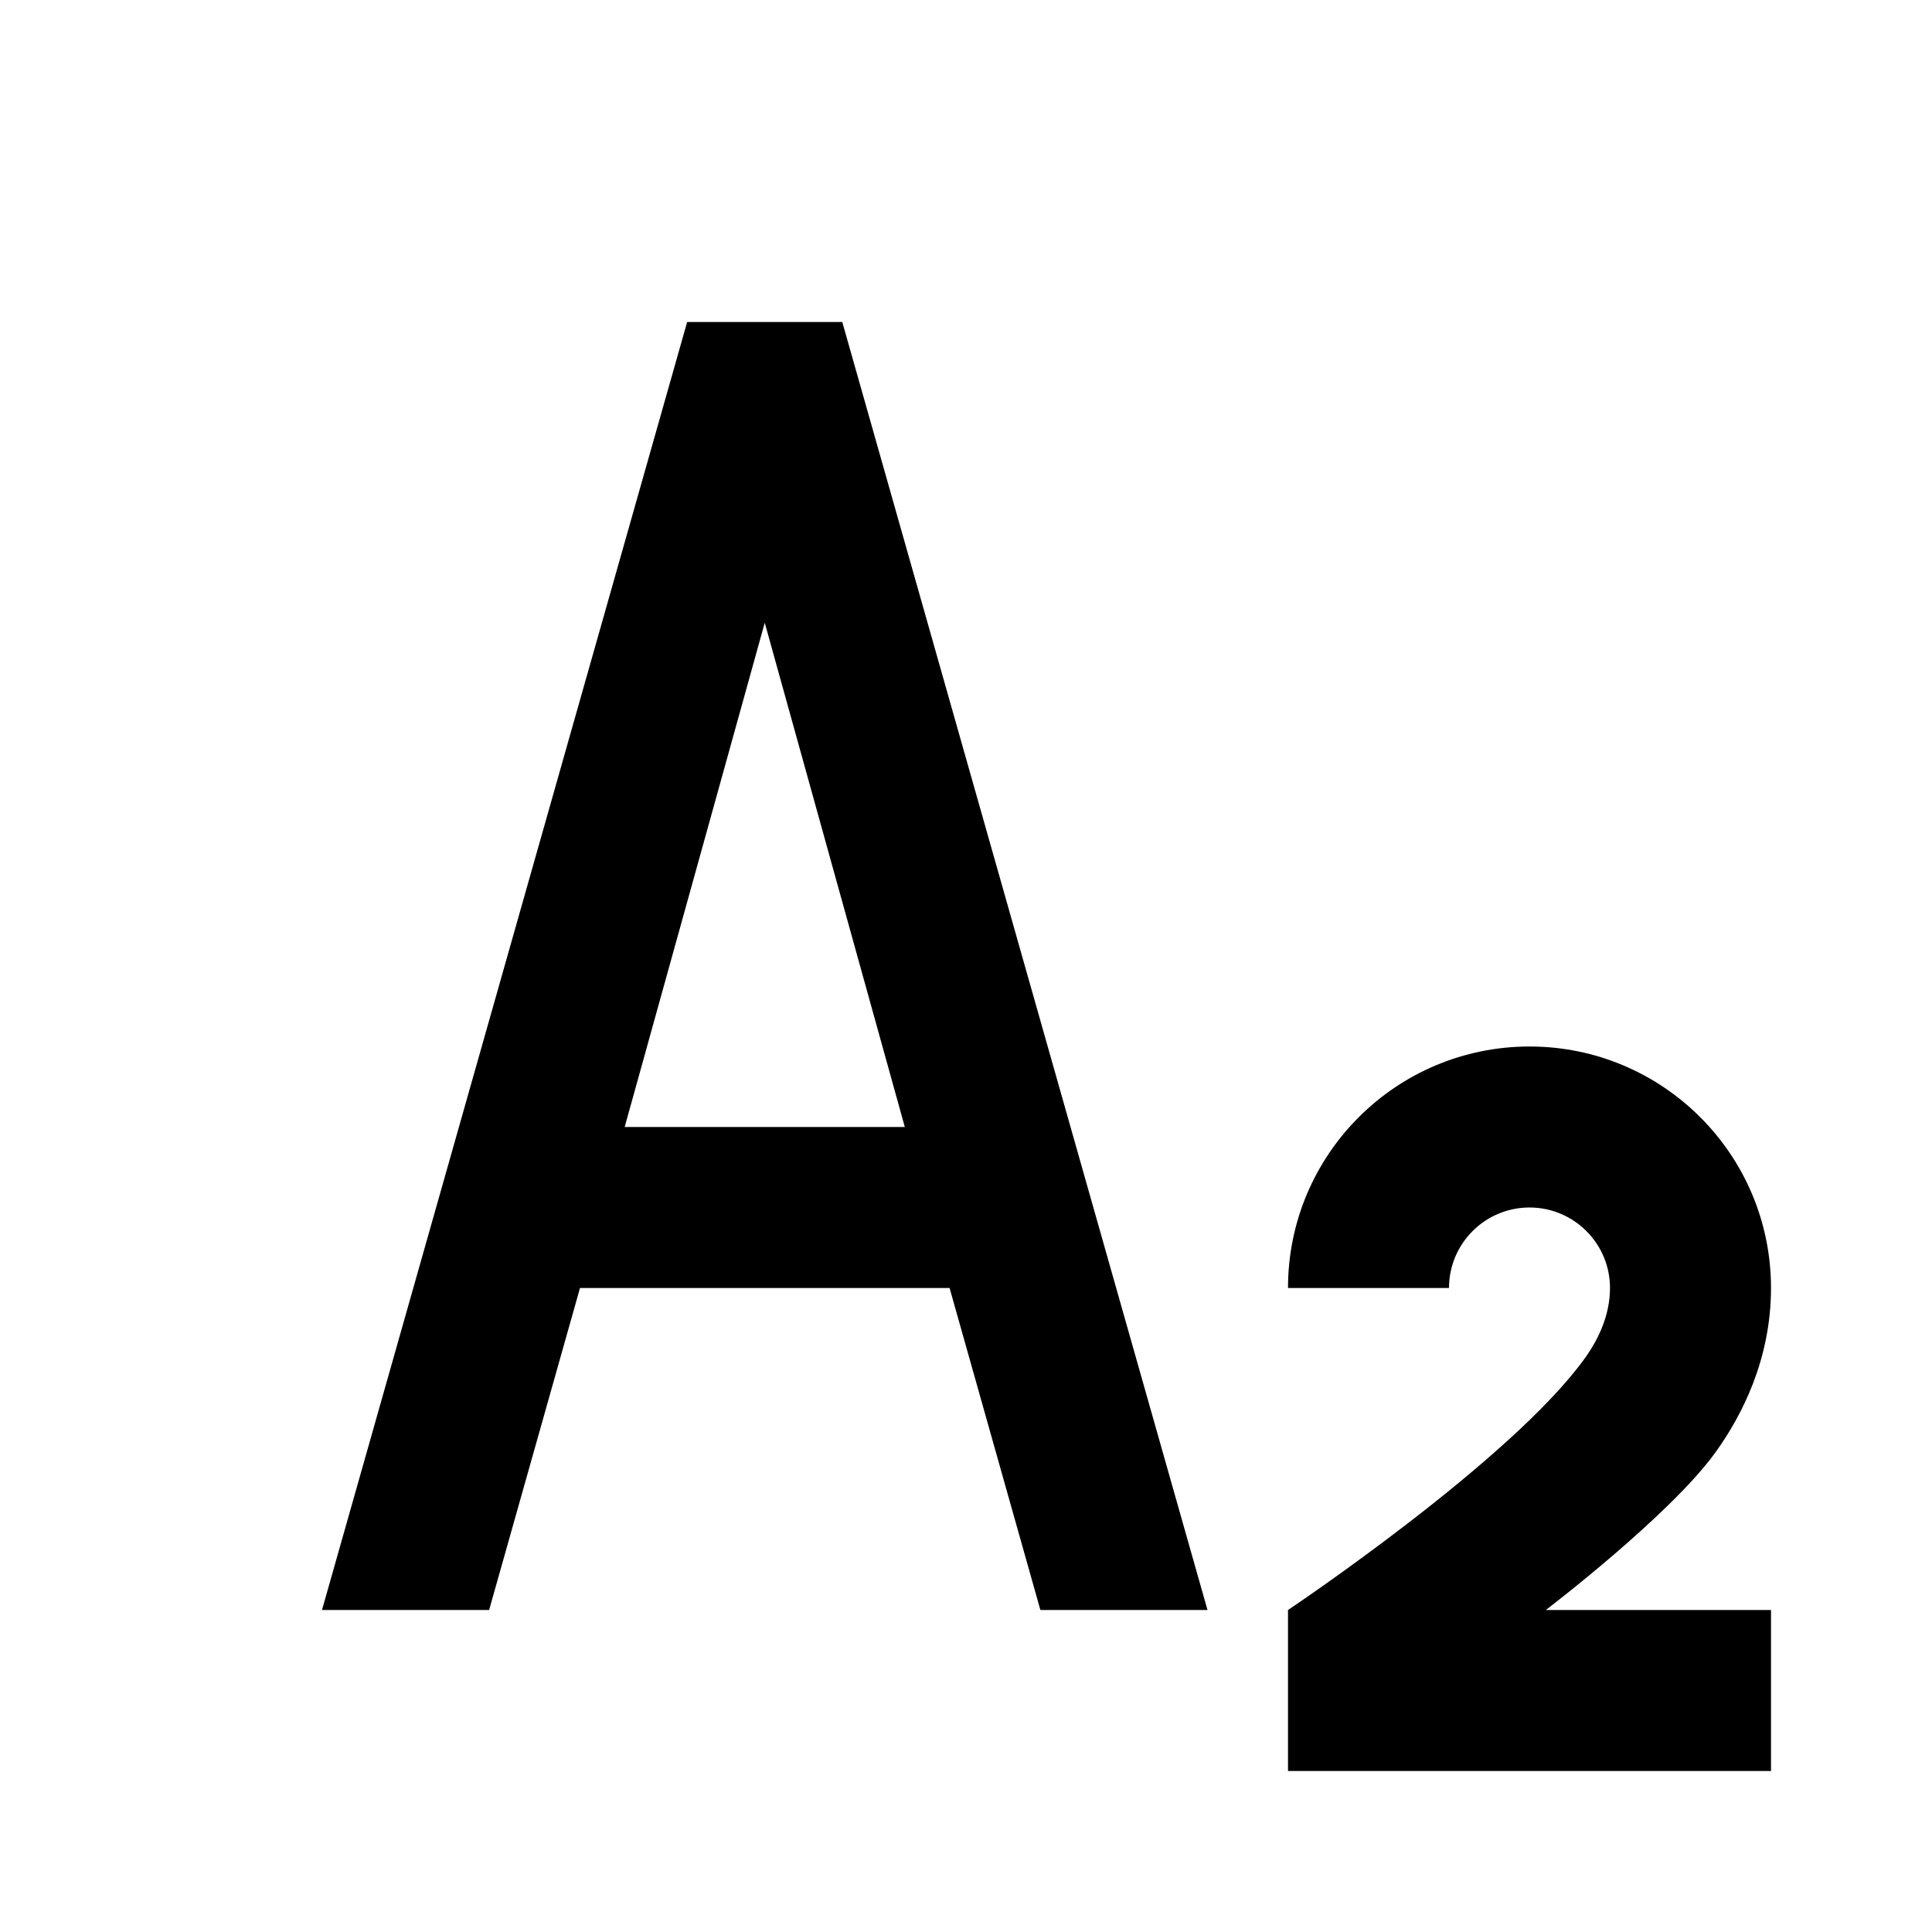 <svg width="24" height="24" viewBox="0 0 24 24" fill="none" xmlns="http://www.w3.org/2000/svg">
<path fill-rule="evenodd" clip-rule="evenodd" d="M7.76 14L9.5 7.736L11.24 14H7.76ZM7.205 16L6.076 20H4L8.536 4H9.5H10.463L15 20H12.924L11.796 16H7.205ZM19 15C18.448 15 18 15.448 18 16H16C16 14.343 17.343 13 19 13C20.657 13 22 14.343 22 16C22 16.887 21.636 17.589 21.312 18.039C20.751 18.821 19.203 20 19.203 20H22V22H16V20C16 20 18.774 18.145 19.688 16.872C19.864 16.627 20 16.328 20 16C20 15.448 19.552 15 19 15Z" fill="black"/>
</svg>
